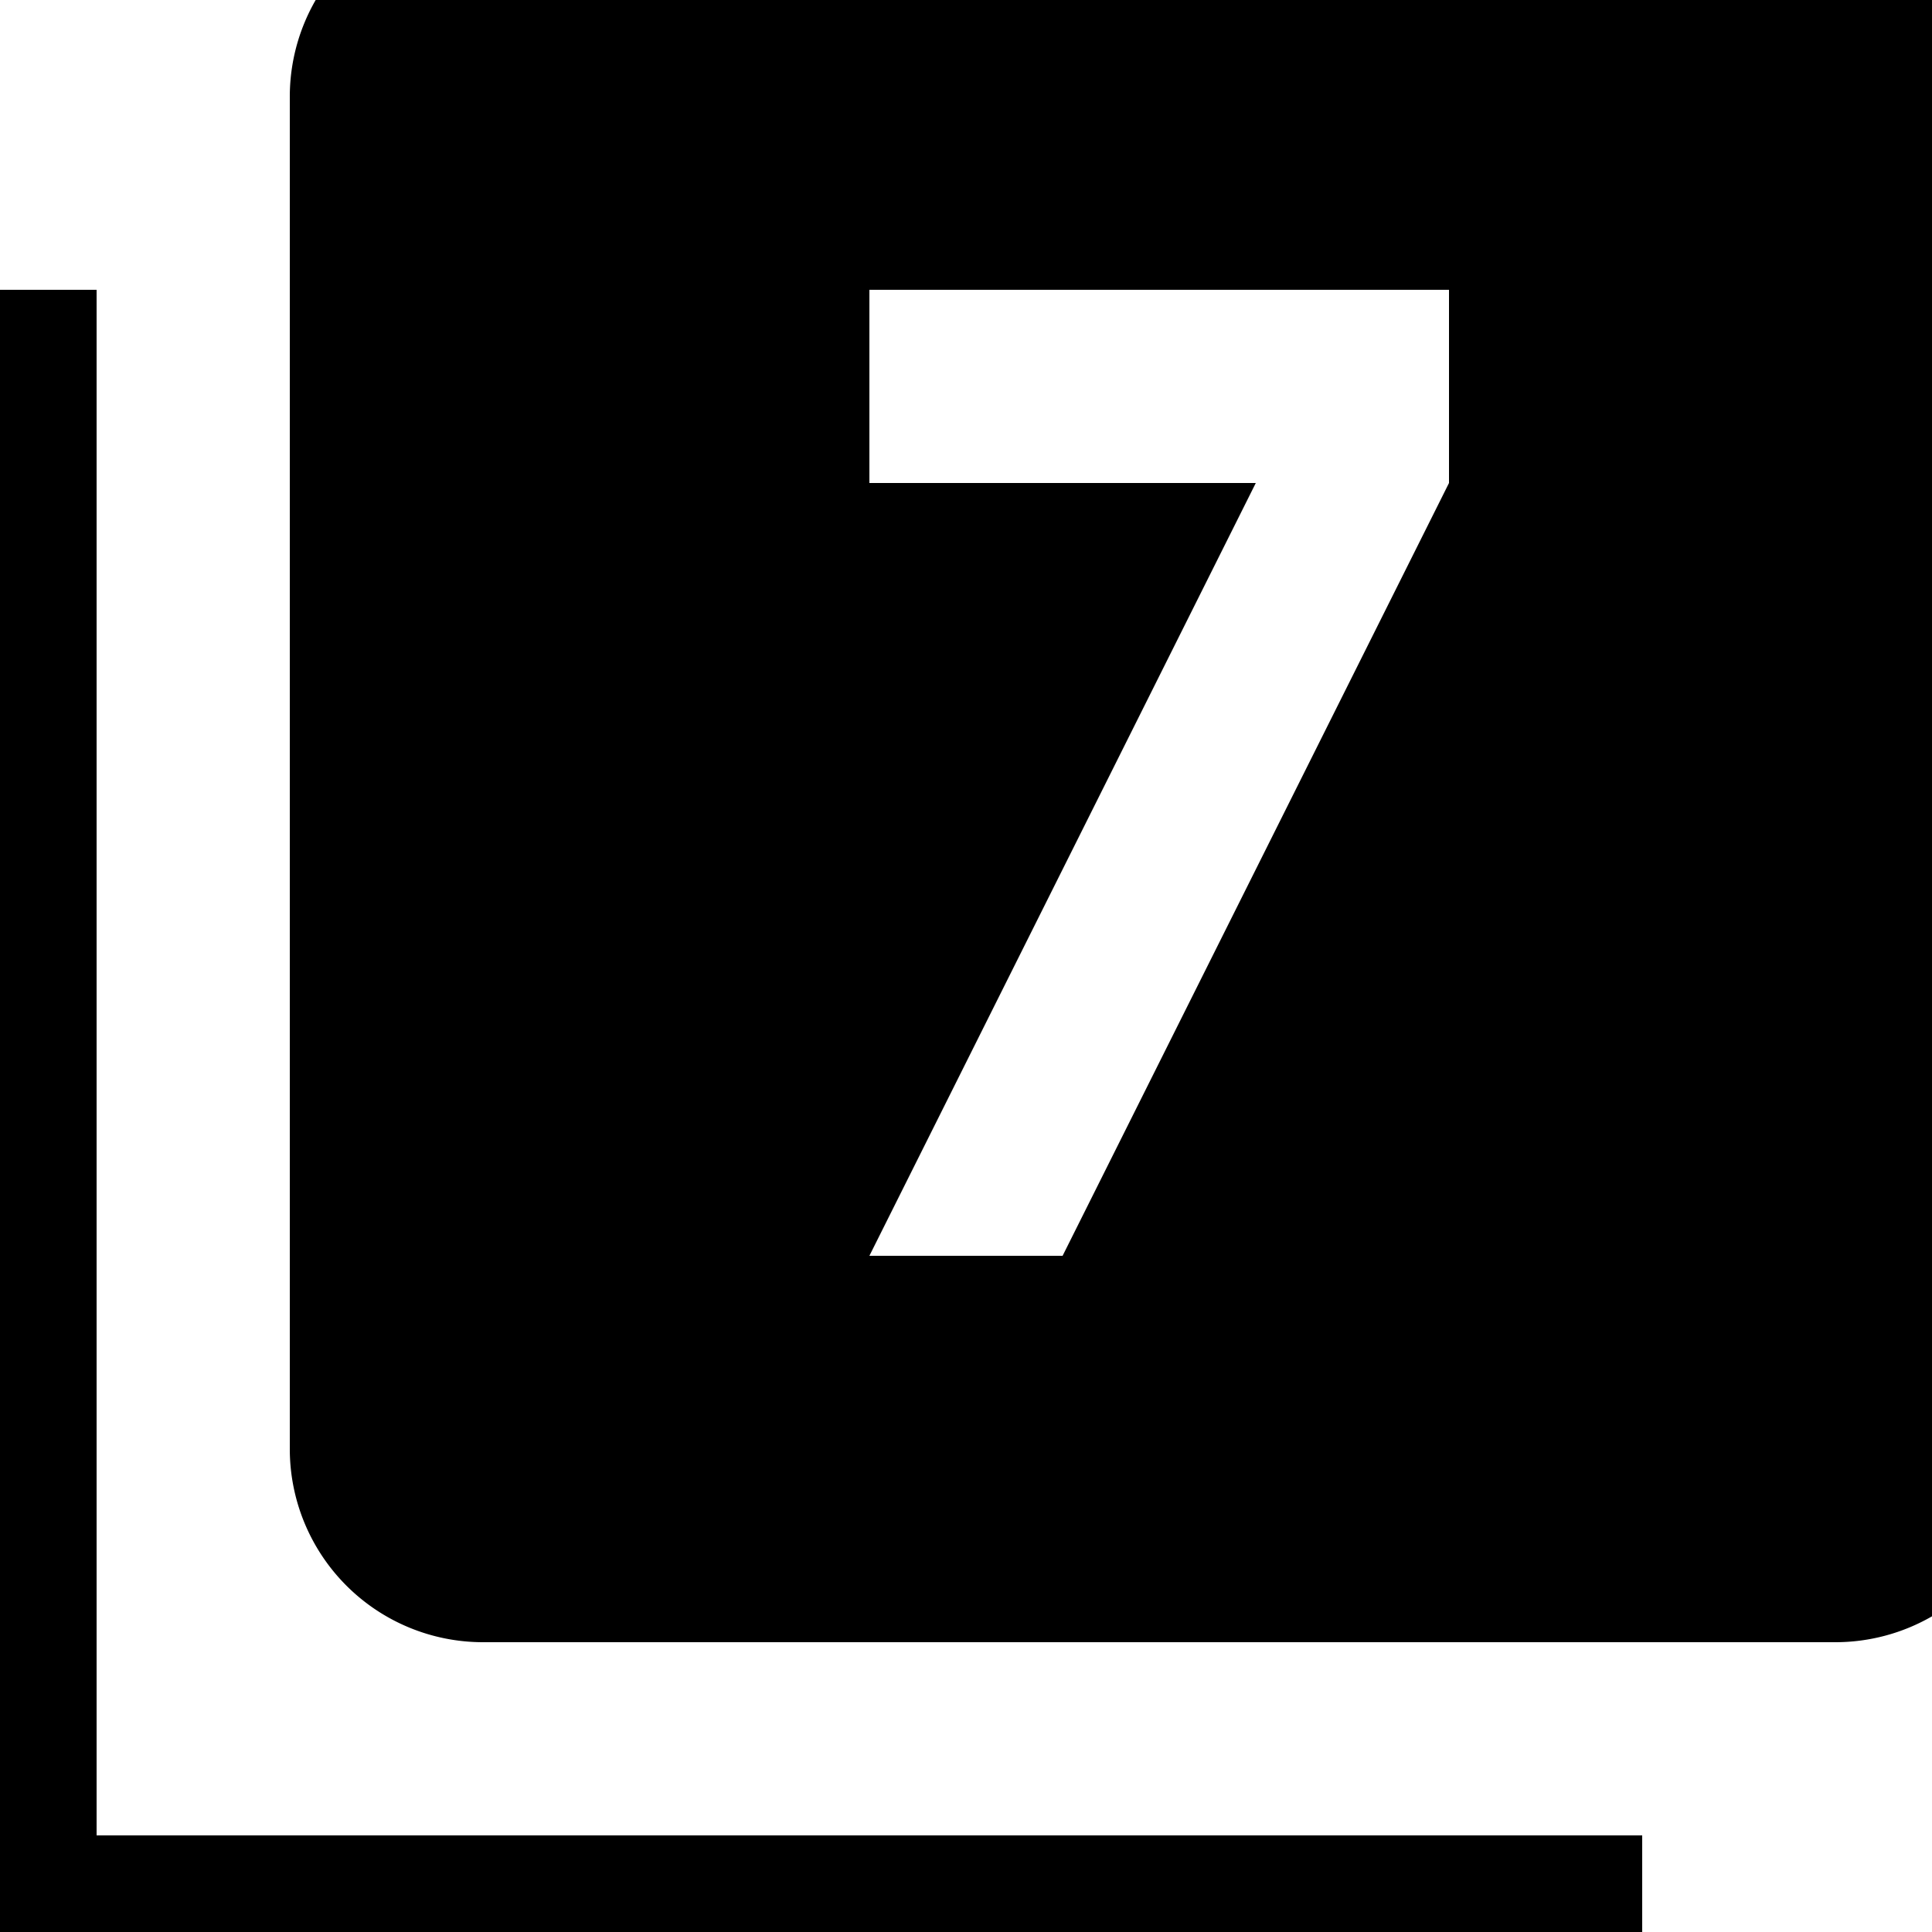 <?xml version="1.0" encoding="UTF-8"?><!DOCTYPE svg PUBLIC "-//W3C//DTD SVG 1.1//EN" "http://www.w3.org/Graphics/SVG/1.1/DTD/svg11.dtd"><svg xmlns="http://www.w3.org/2000/svg" xmlns:xlink="http://www.w3.org/1999/xlink" version="1.1" id="mdi-numeric-7-box-multiple" width="24" height="24" viewBox="2 2 20 20"><path d="M3,5V21H19V23H3A2,2 0 0,1 1,21V5H3M13,15L17,7V5H11V7H15L11,15H13M21,1A2,2 0 0,1 23,3V17A2,2 0 0,1 21,19H7A2,2 0 0,1 5,17V3A2,2 0 0,1 7,1H21Z" /></svg>